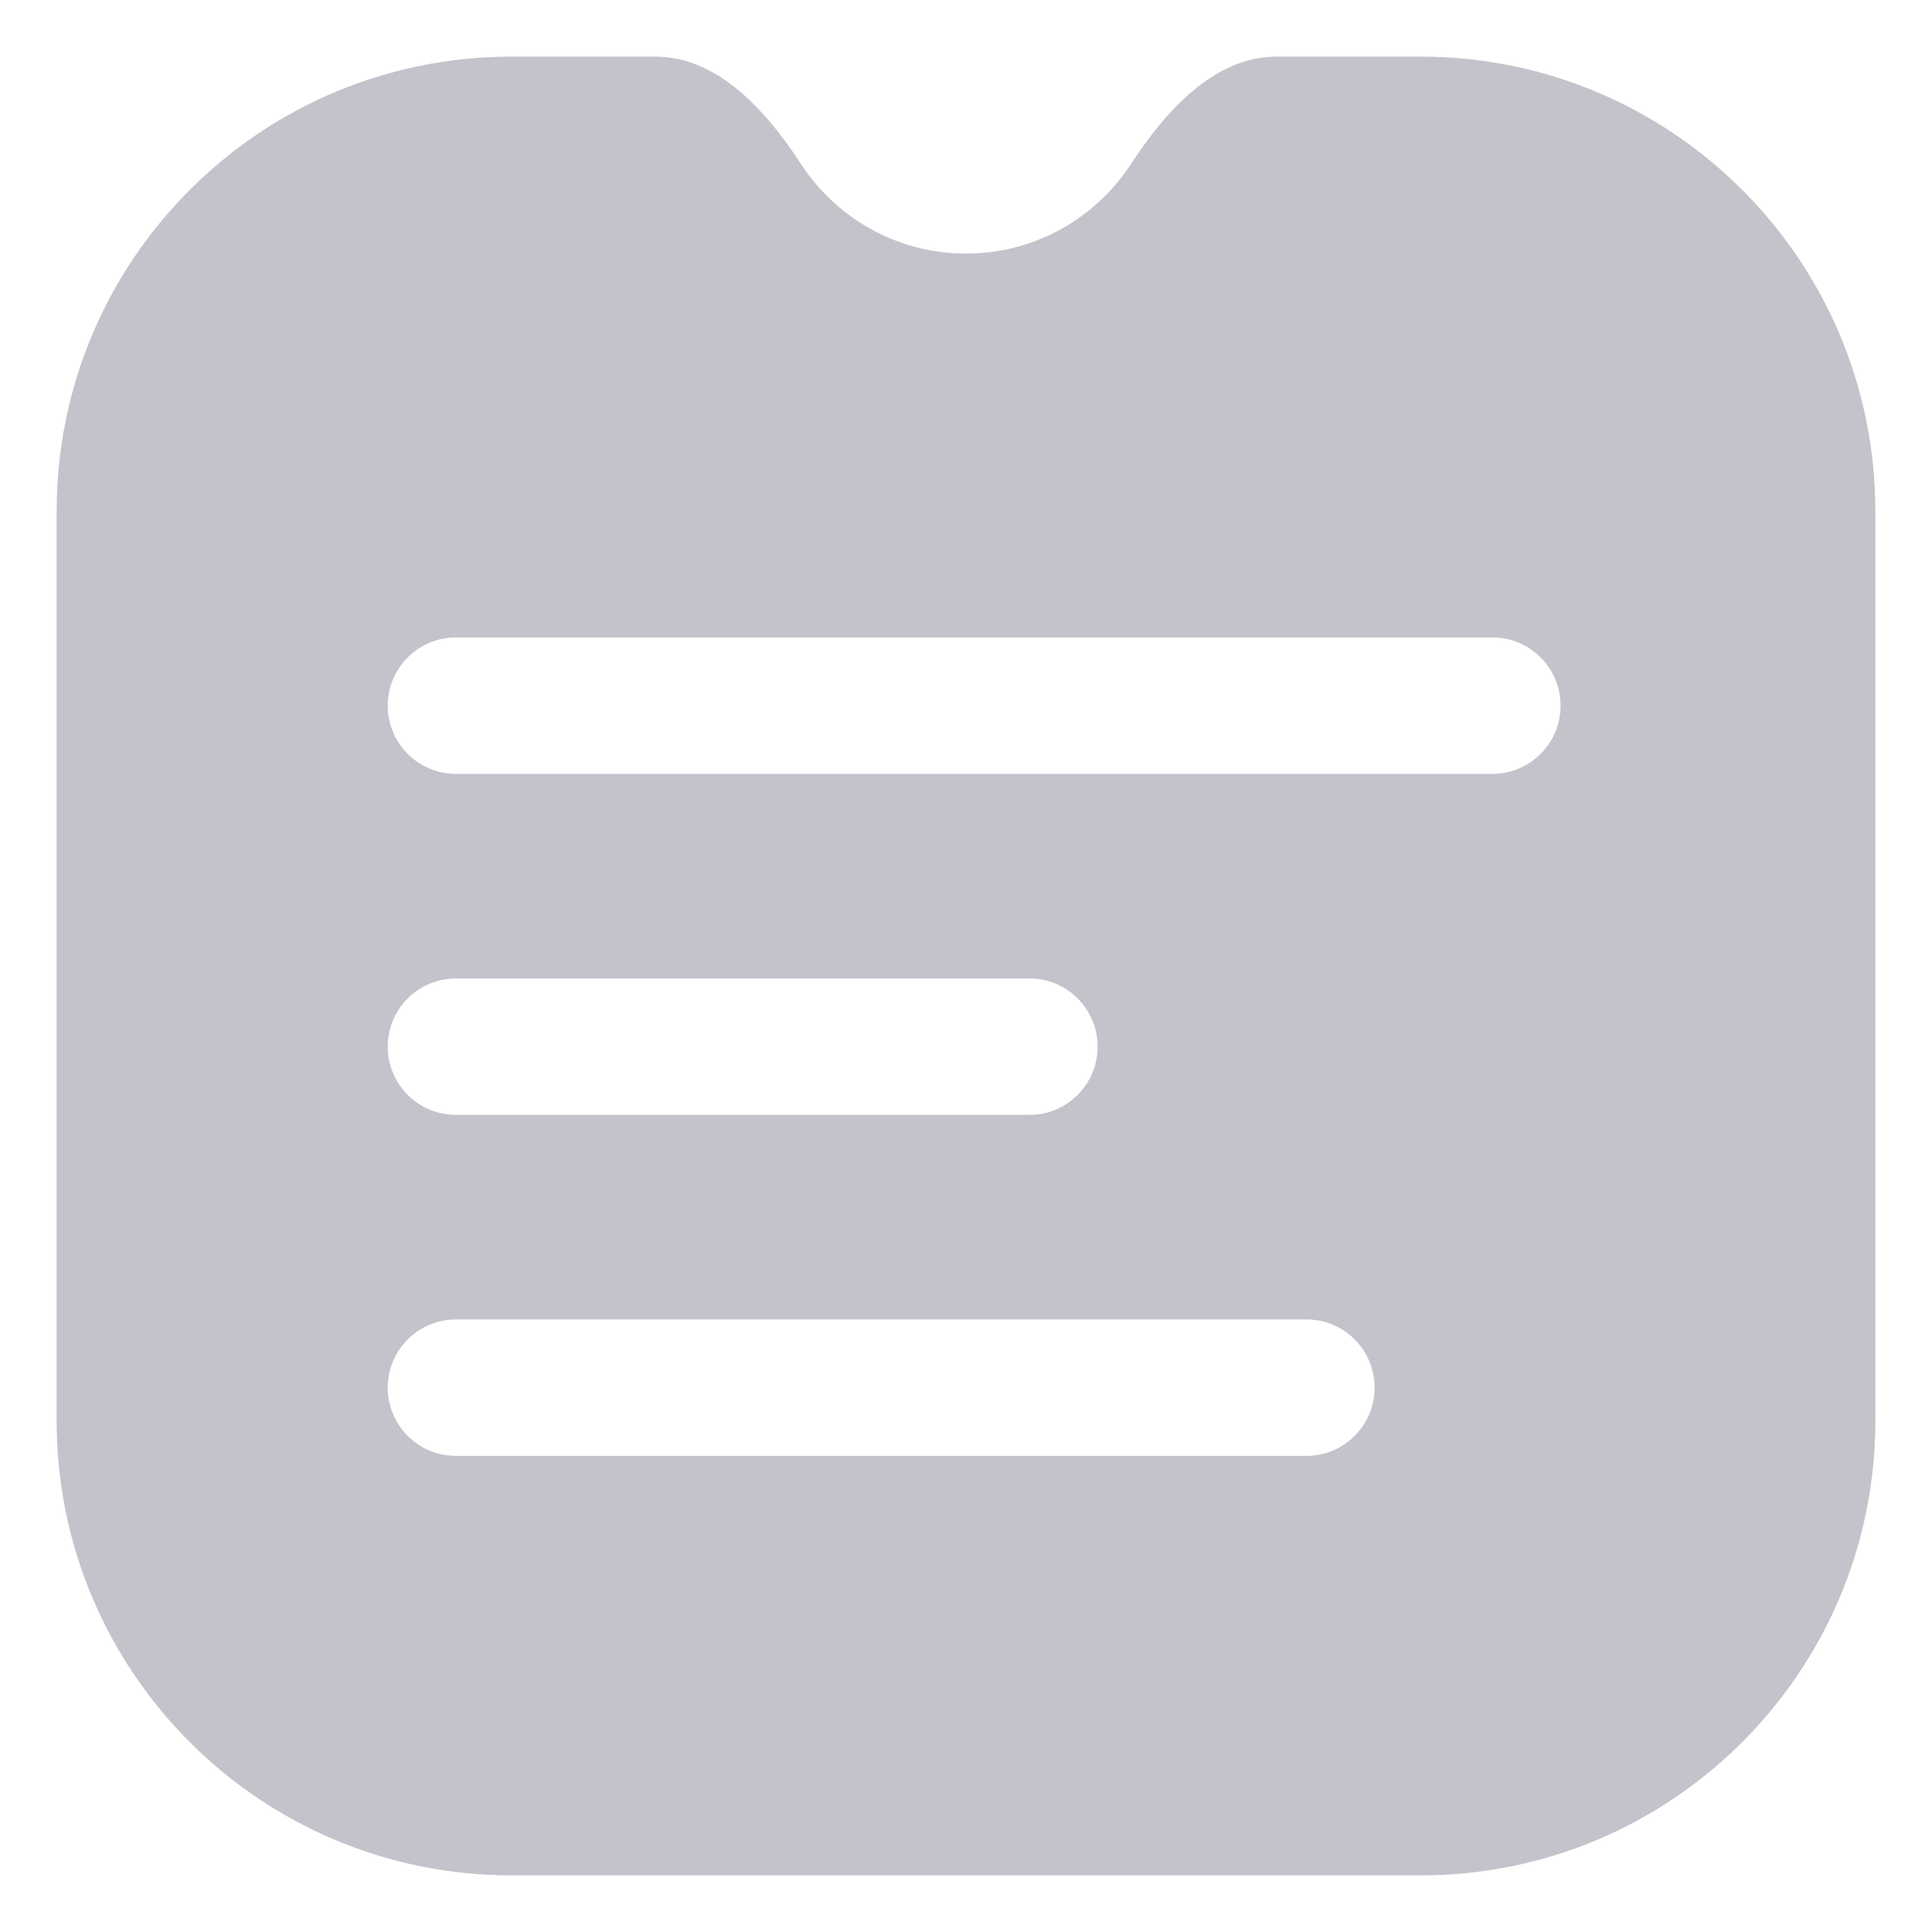 <svg width="16" height="16" viewBox="0 0 16 16" fill="none" xmlns="http://www.w3.org/2000/svg">
<g id="whitelist-voting">
<path id="Subtract" fill-rule="evenodd" clip-rule="evenodd" d="M9.366 1.359C9.65 0.924 10.052 0.469 10.572 0.469H11.765C13.845 0.469 15.531 2.155 15.531 4.235V11.765C15.531 13.845 13.845 15.531 11.765 15.531H4.235C2.155 15.531 0.469 13.845 0.469 11.765V4.235C0.469 2.155 2.155 0.469 4.235 0.469H5.428C5.948 0.469 6.35 0.924 6.634 1.359C6.925 1.805 7.428 2.1 8 2.1C8.572 2.1 9.075 1.805 9.366 1.359ZM3.776 5.279C3.464 5.279 3.211 5.532 3.211 5.844C3.211 6.156 3.464 6.409 3.776 6.409L12.359 6.409C12.671 6.409 12.924 6.156 12.924 5.844C12.924 5.532 12.671 5.279 12.359 5.279L3.776 5.279ZM3.211 8.668C3.211 8.356 3.464 8.103 3.776 8.103H8.525C8.837 8.103 9.09 8.356 9.09 8.668C9.09 8.98 8.837 9.233 8.525 9.233H3.776C3.464 9.233 3.211 8.98 3.211 8.668ZM3.776 10.927C3.464 10.927 3.211 11.18 3.211 11.492C3.211 11.804 3.464 12.057 3.776 12.057H10.819C11.131 12.057 11.384 11.804 11.384 11.492C11.384 11.18 11.131 10.927 10.819 10.927L3.776 10.927Z" fill="#C3C3CB"/>
</g>
</svg>
